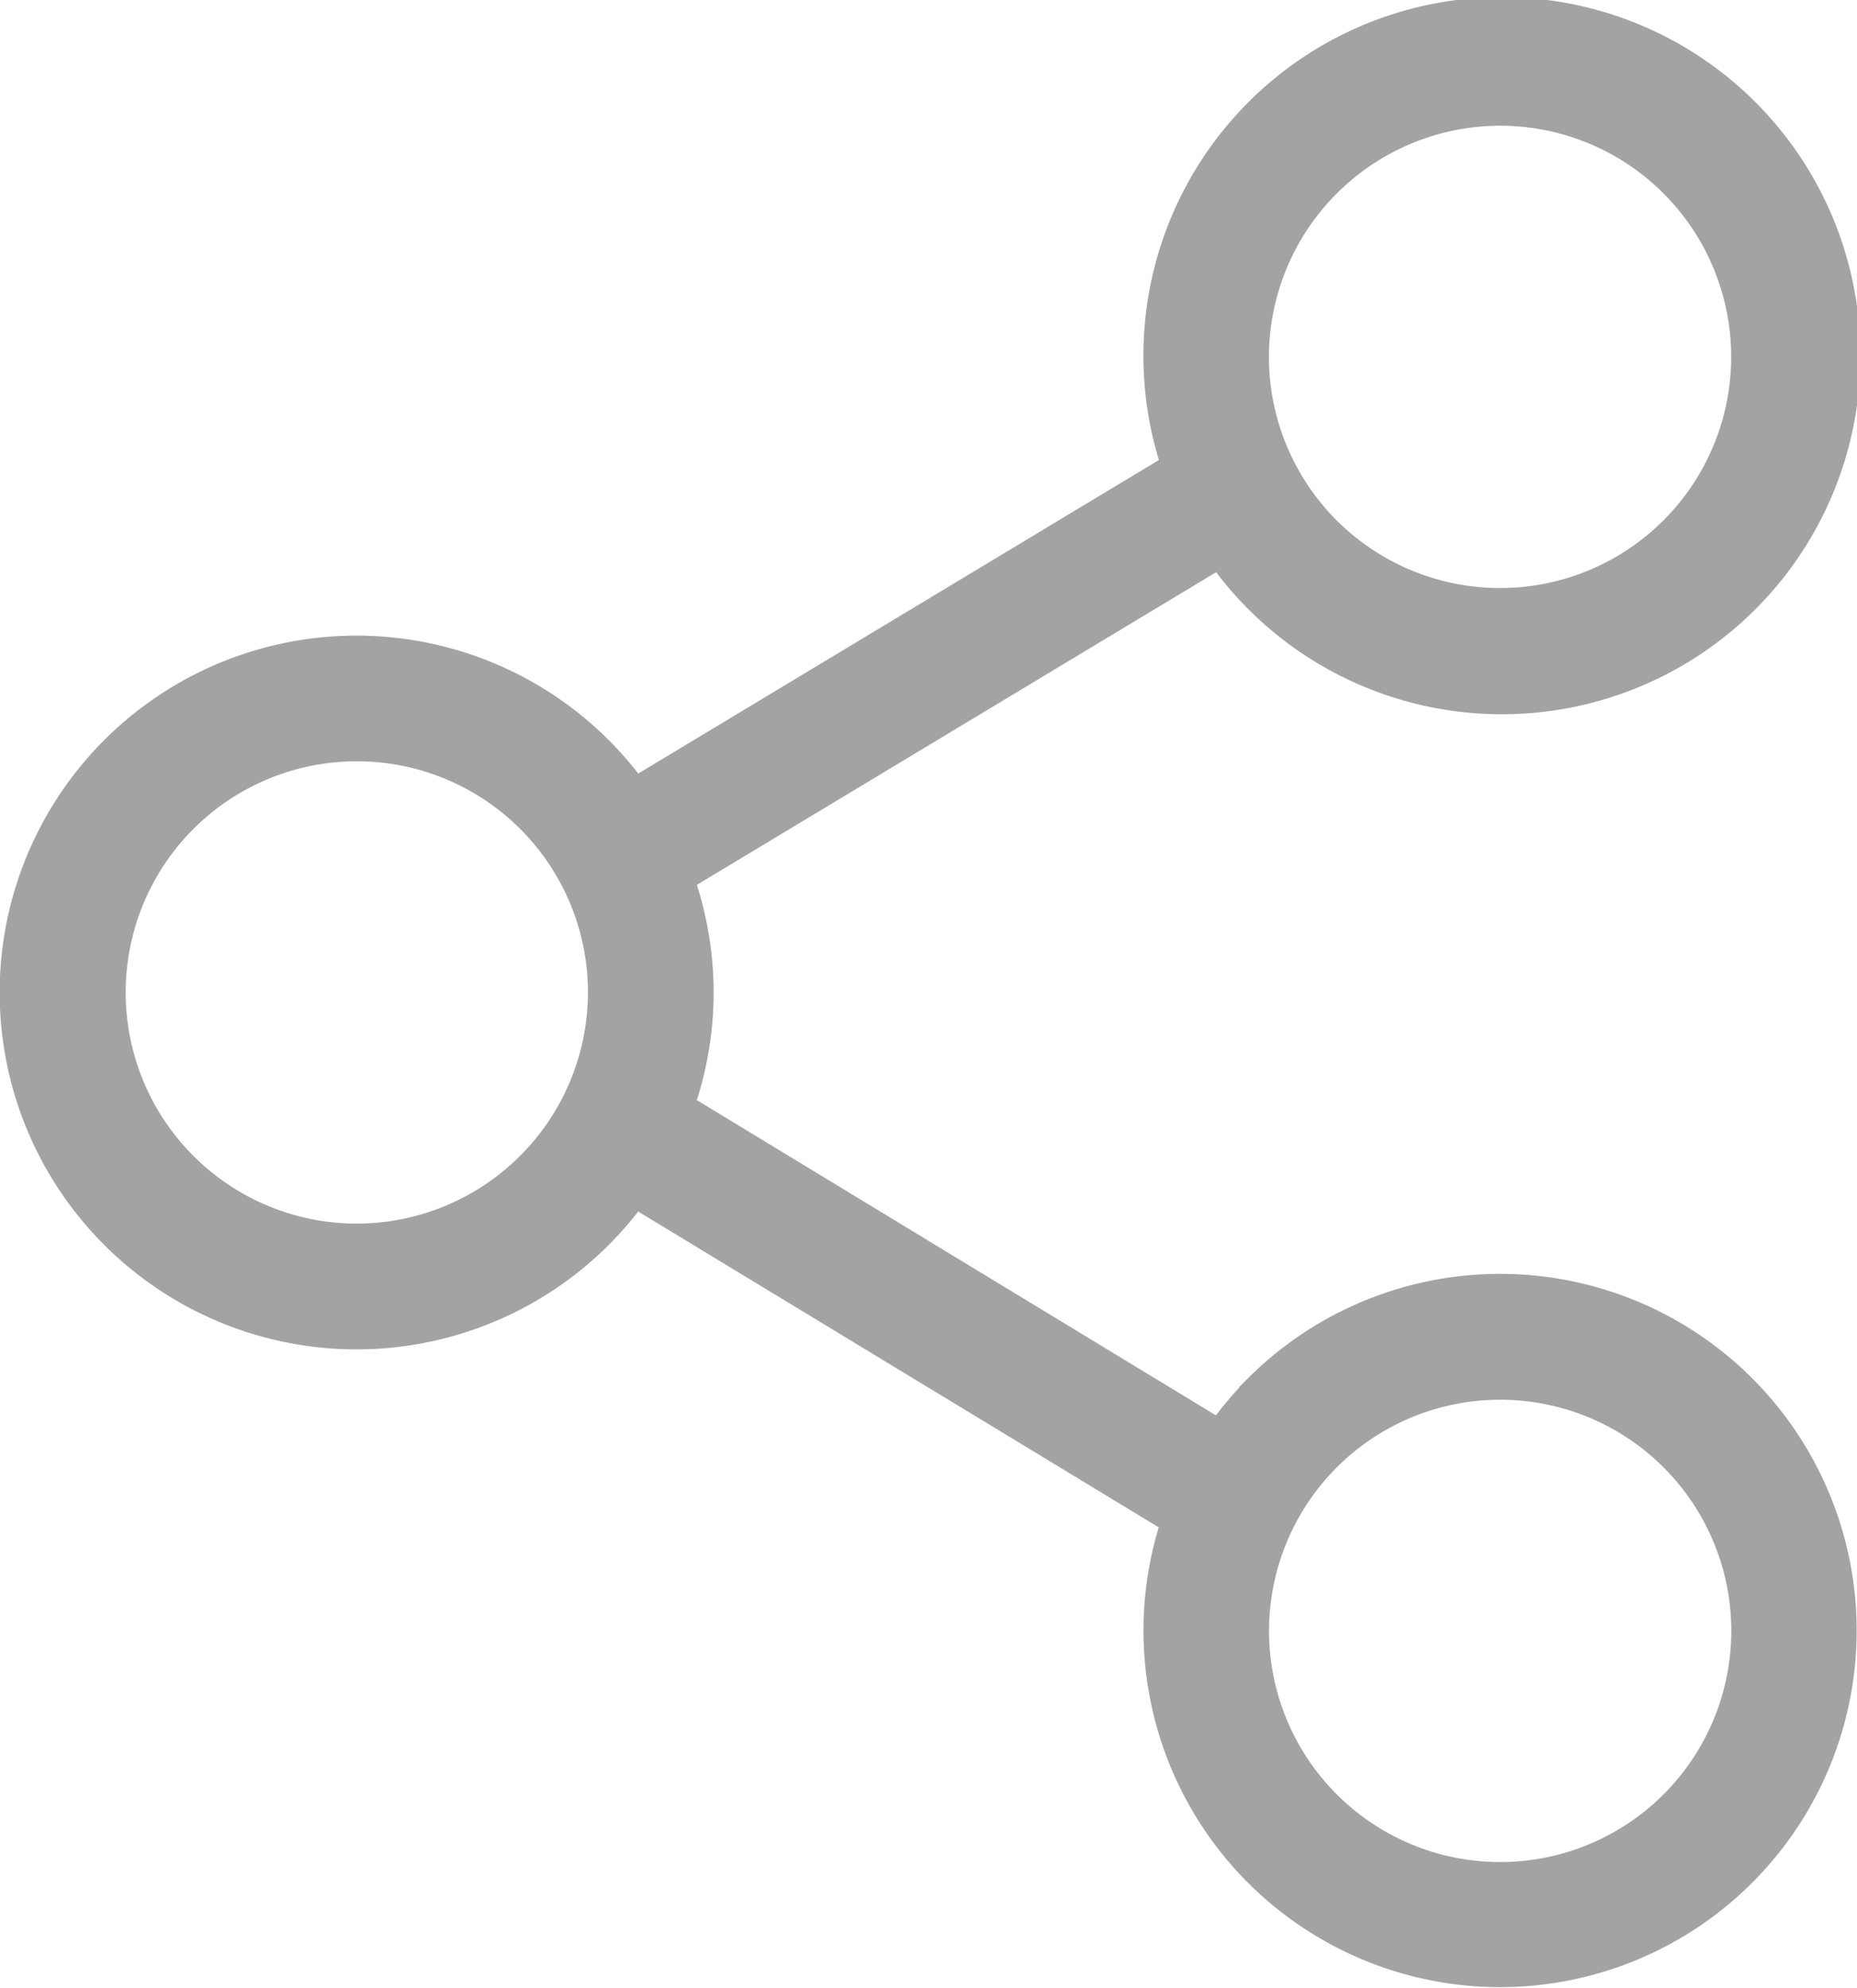<svg xmlns="http://www.w3.org/2000/svg" width="15.394" height="16.475" viewBox="0 0 15.394 16.475">
  <defs>
    <style>
      .cls-1 {
        fill: #a3a3a3;
        stroke: #a3a3a3;
        stroke-width: 0.5px;
      }
    </style>
  </defs>
  <path id="share-6" class="cls-1" d="M12.268,11.354a2.745,2.745,0,0,0-.37.463L7.219,8.976a2.678,2.678,0,0,0,0-2L11.9,4.158a2.722,2.722,0,1,0-.244-.485L6.969,6.495a2.708,2.708,0,1,0,0,2.963L11.654,12.3a2.706,2.706,0,1,0,.614-.948ZM14.182.542a2.166,2.166,0,1,1-2.166,2.166A2.169,2.169,0,0,1,14.182.542Zm-9.477,9.6A2.166,2.166,0,1,1,6.871,7.976,2.169,2.169,0,0,1,4.705,10.142ZM15.714,14.8a2.166,2.166,0,1,1,.635-1.532A2.169,2.169,0,0,1,15.714,14.8Z" transform="translate(-1.747 0.25)"/>
</svg>
